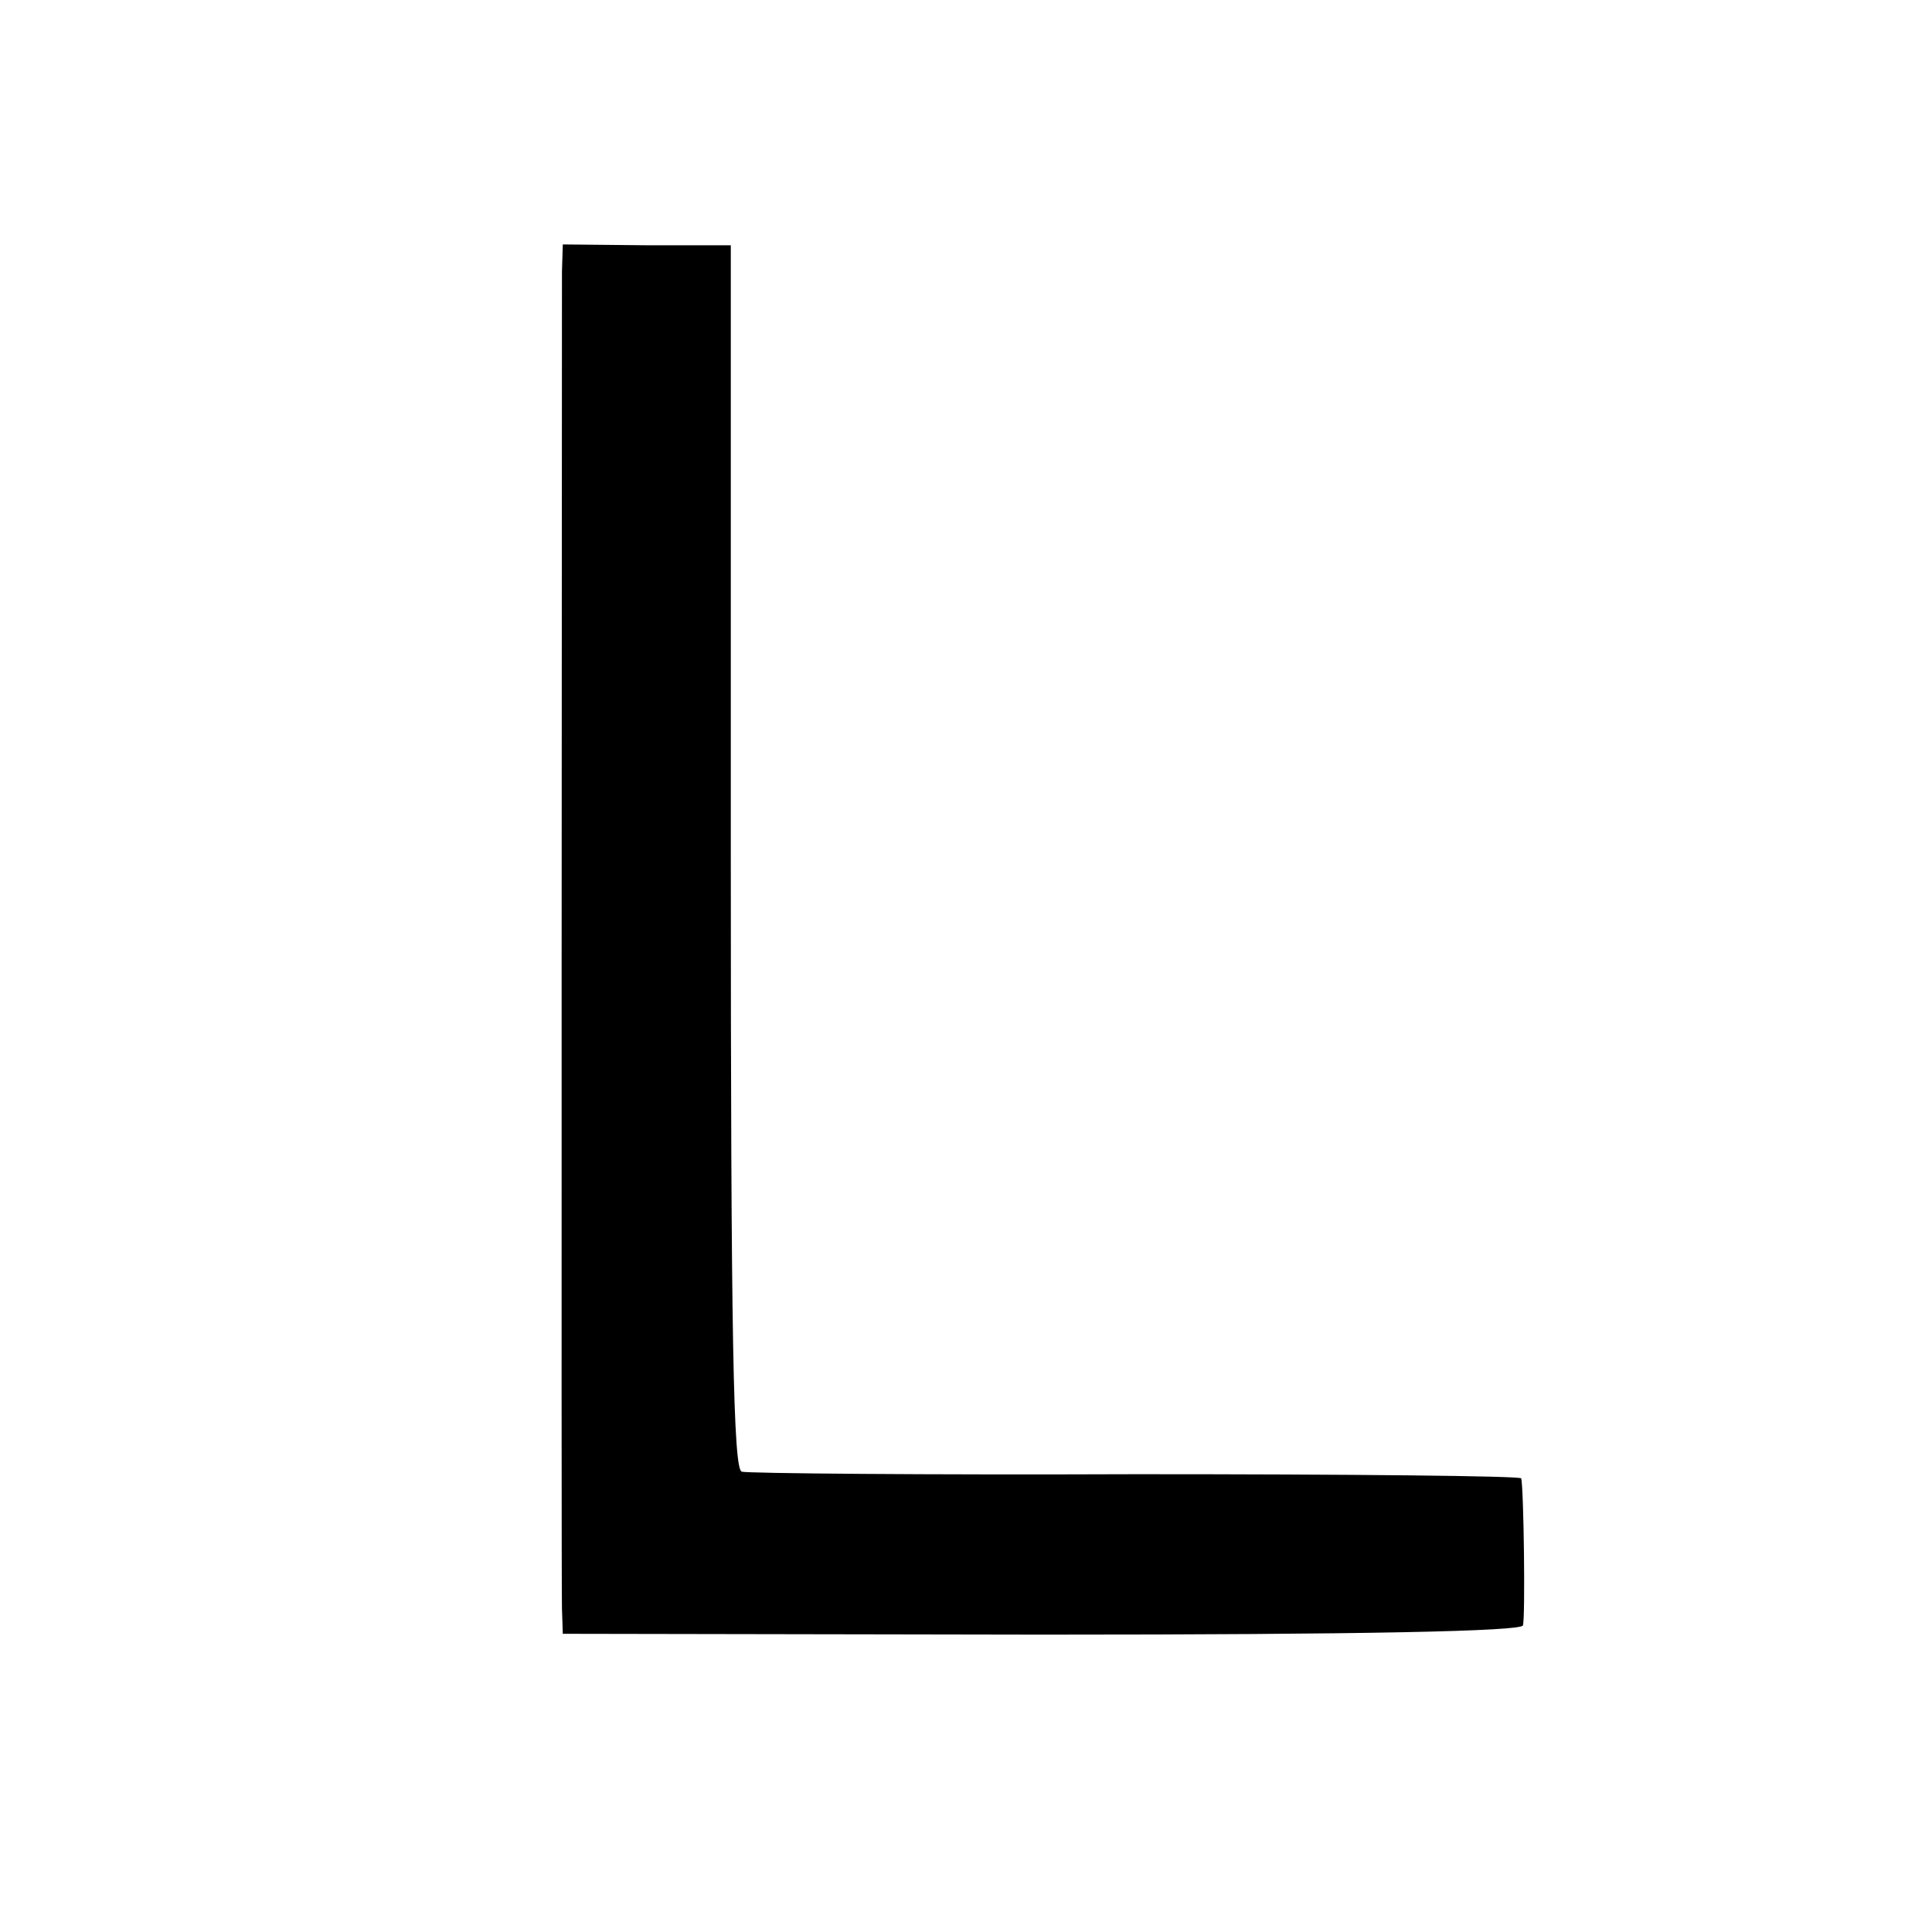 <?xml version="1.0" standalone="no"?>
<!DOCTYPE svg PUBLIC "-//W3C//DTD SVG 20010904//EN"
 "http://www.w3.org/TR/2001/REC-SVG-20010904/DTD/svg10.dtd">
<svg version="1.0" xmlns="http://www.w3.org/2000/svg"
 width="230pt" height="230pt" viewBox="0 0 230 230"
 preserveAspectRatio="xMidYMid meet">
<g transform="translate(0,230) scale(0.1,-0.1)"
fill="#000000" stroke="none">
<path d="M669 1977 c0 -56 -1 -1561 0 -1592 l1 -30 570 -1 c385 0 571 4 573
11 3 9 1 162 -2 175 0 3 -207 5 -458 5 -252 -1 -464 1 -470 3 -10 3 -13 159
-13 732 l0 728 -100 0 -100 1 -1 -32z"/>
</g>
</svg>
